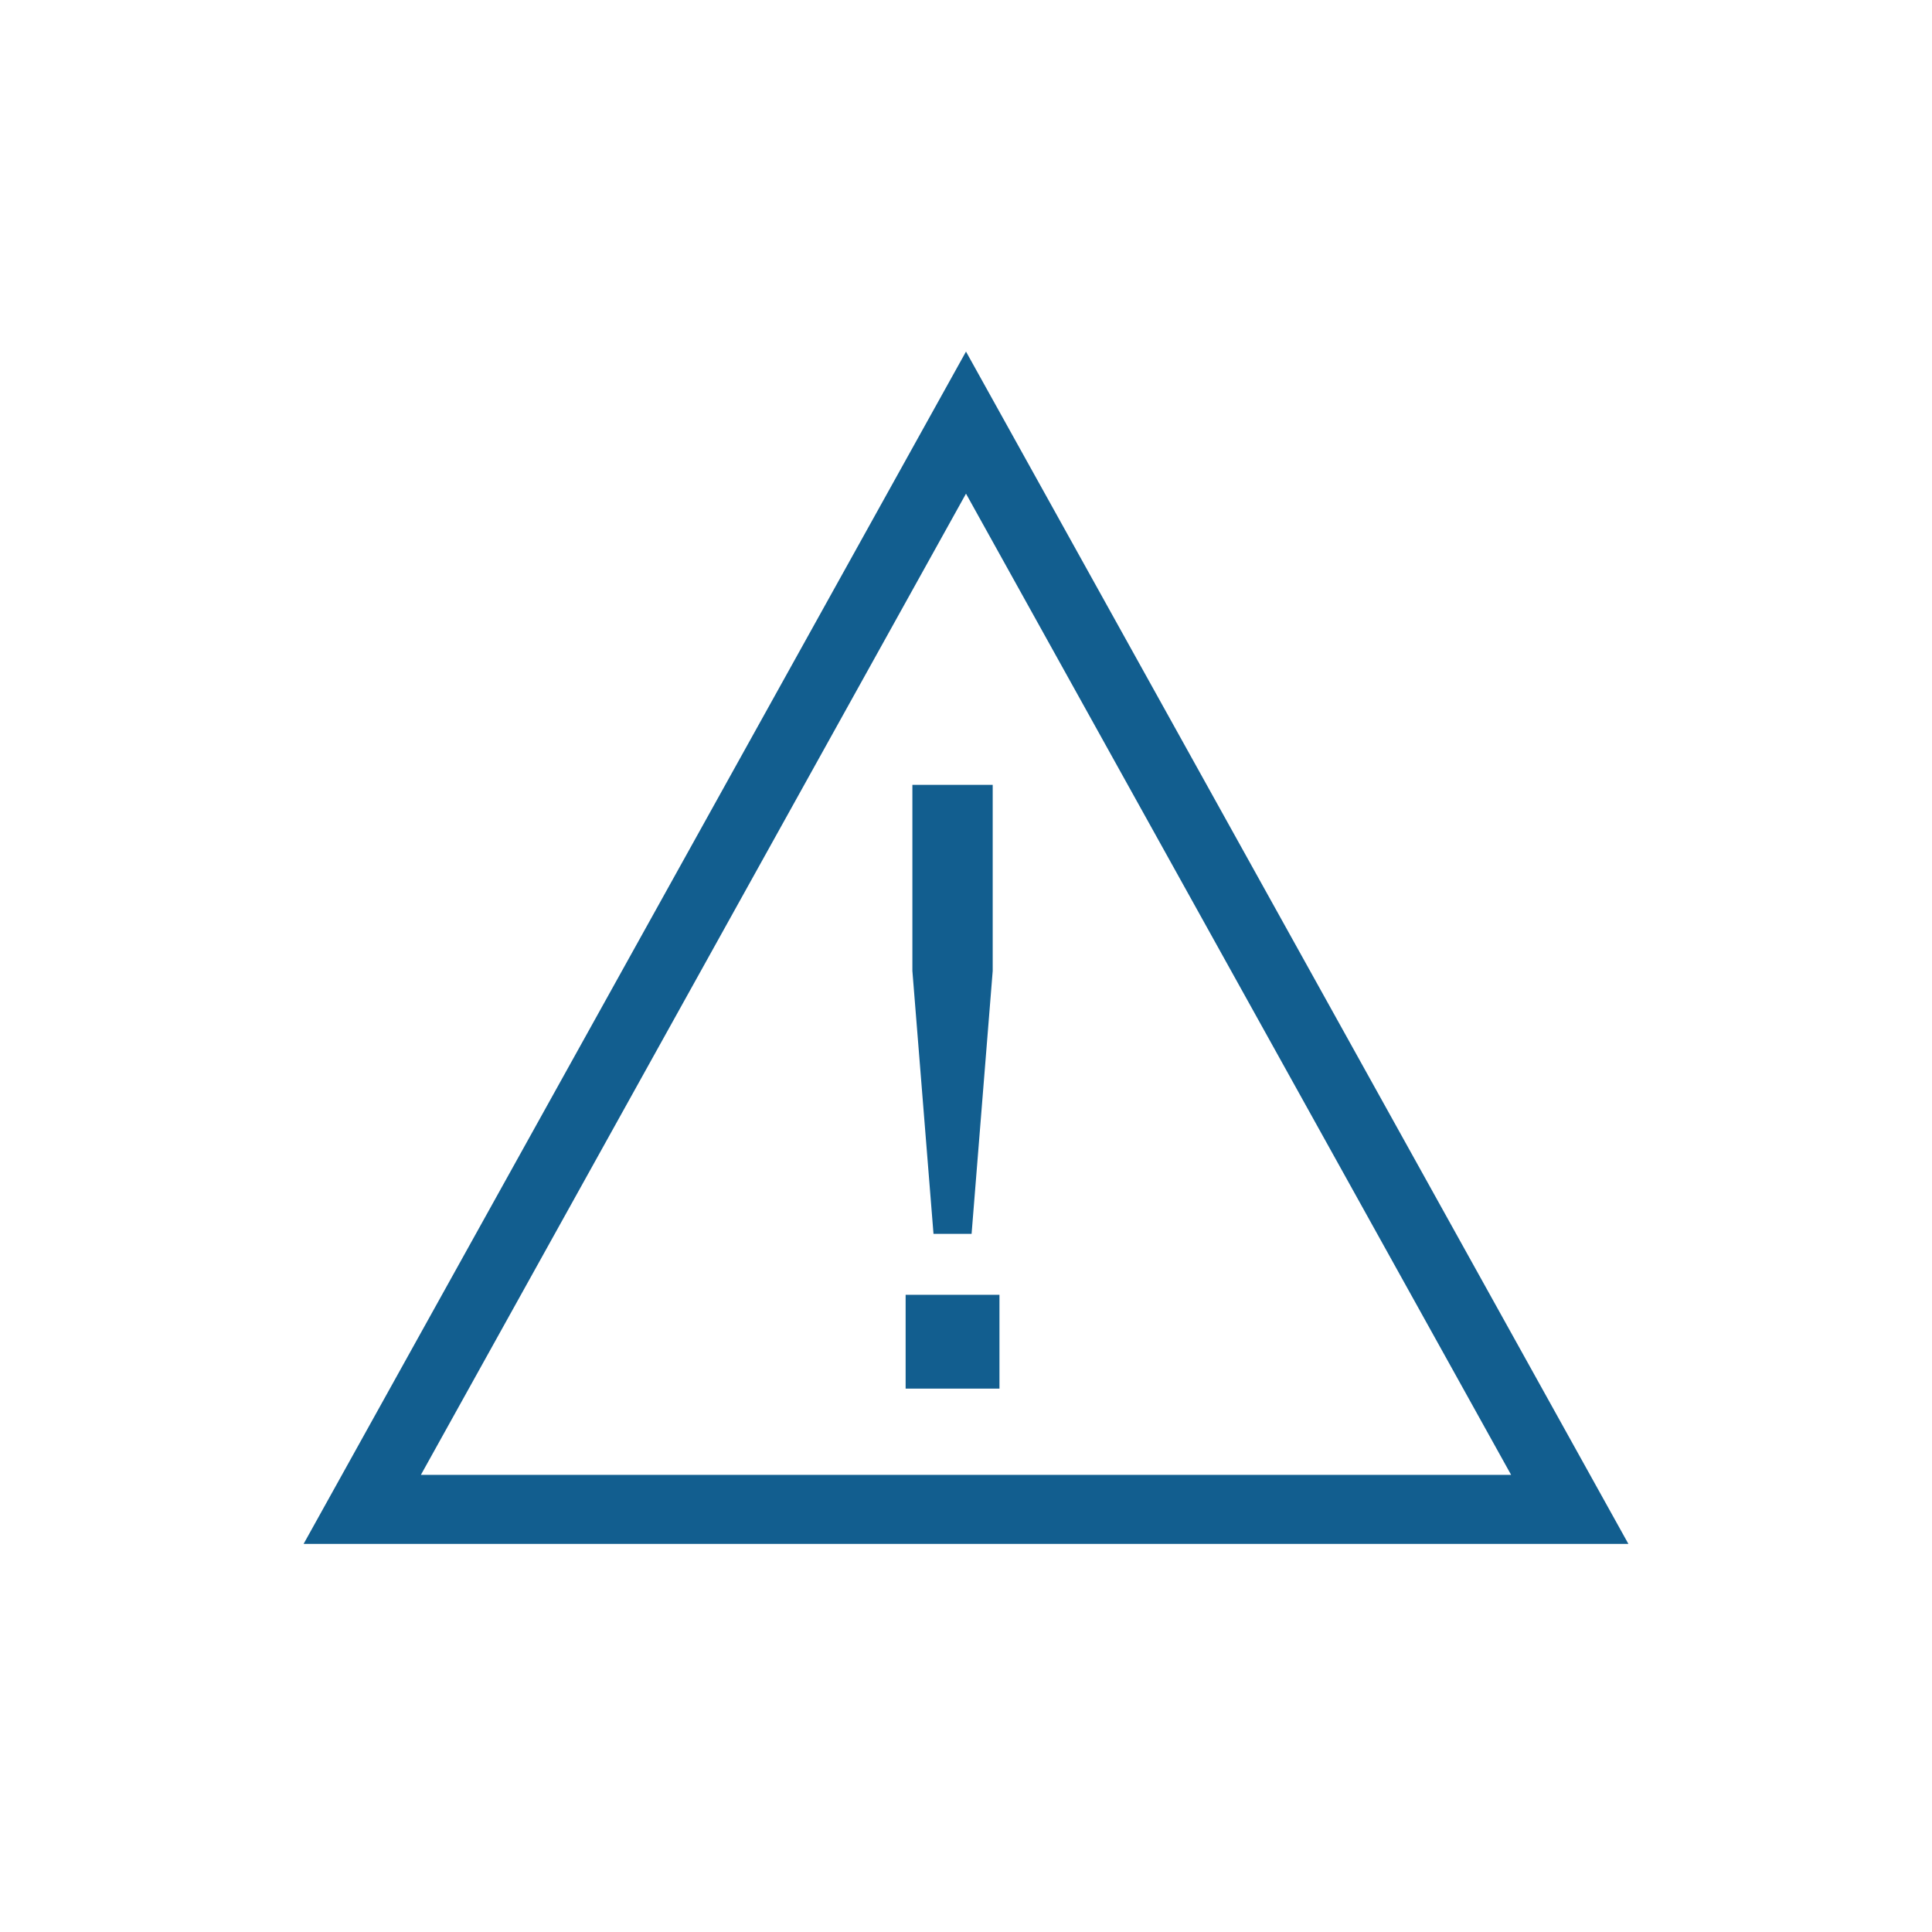 <svg width="28" height="28" viewBox="0 0 28 28" fill="none" xmlns="http://www.w3.org/2000/svg">
<path d="M14 6.125L5.25 21.875H22.75L14 6.125Z" stroke="#125E8F"/>
<path d="M13.125 18.765V20.125H14.485V18.765H13.125ZM14.387 14.071V11.375H13.223V14.071L13.529 17.882H14.081L14.387 14.071Z" fill="#125E8F"/>
</svg>

